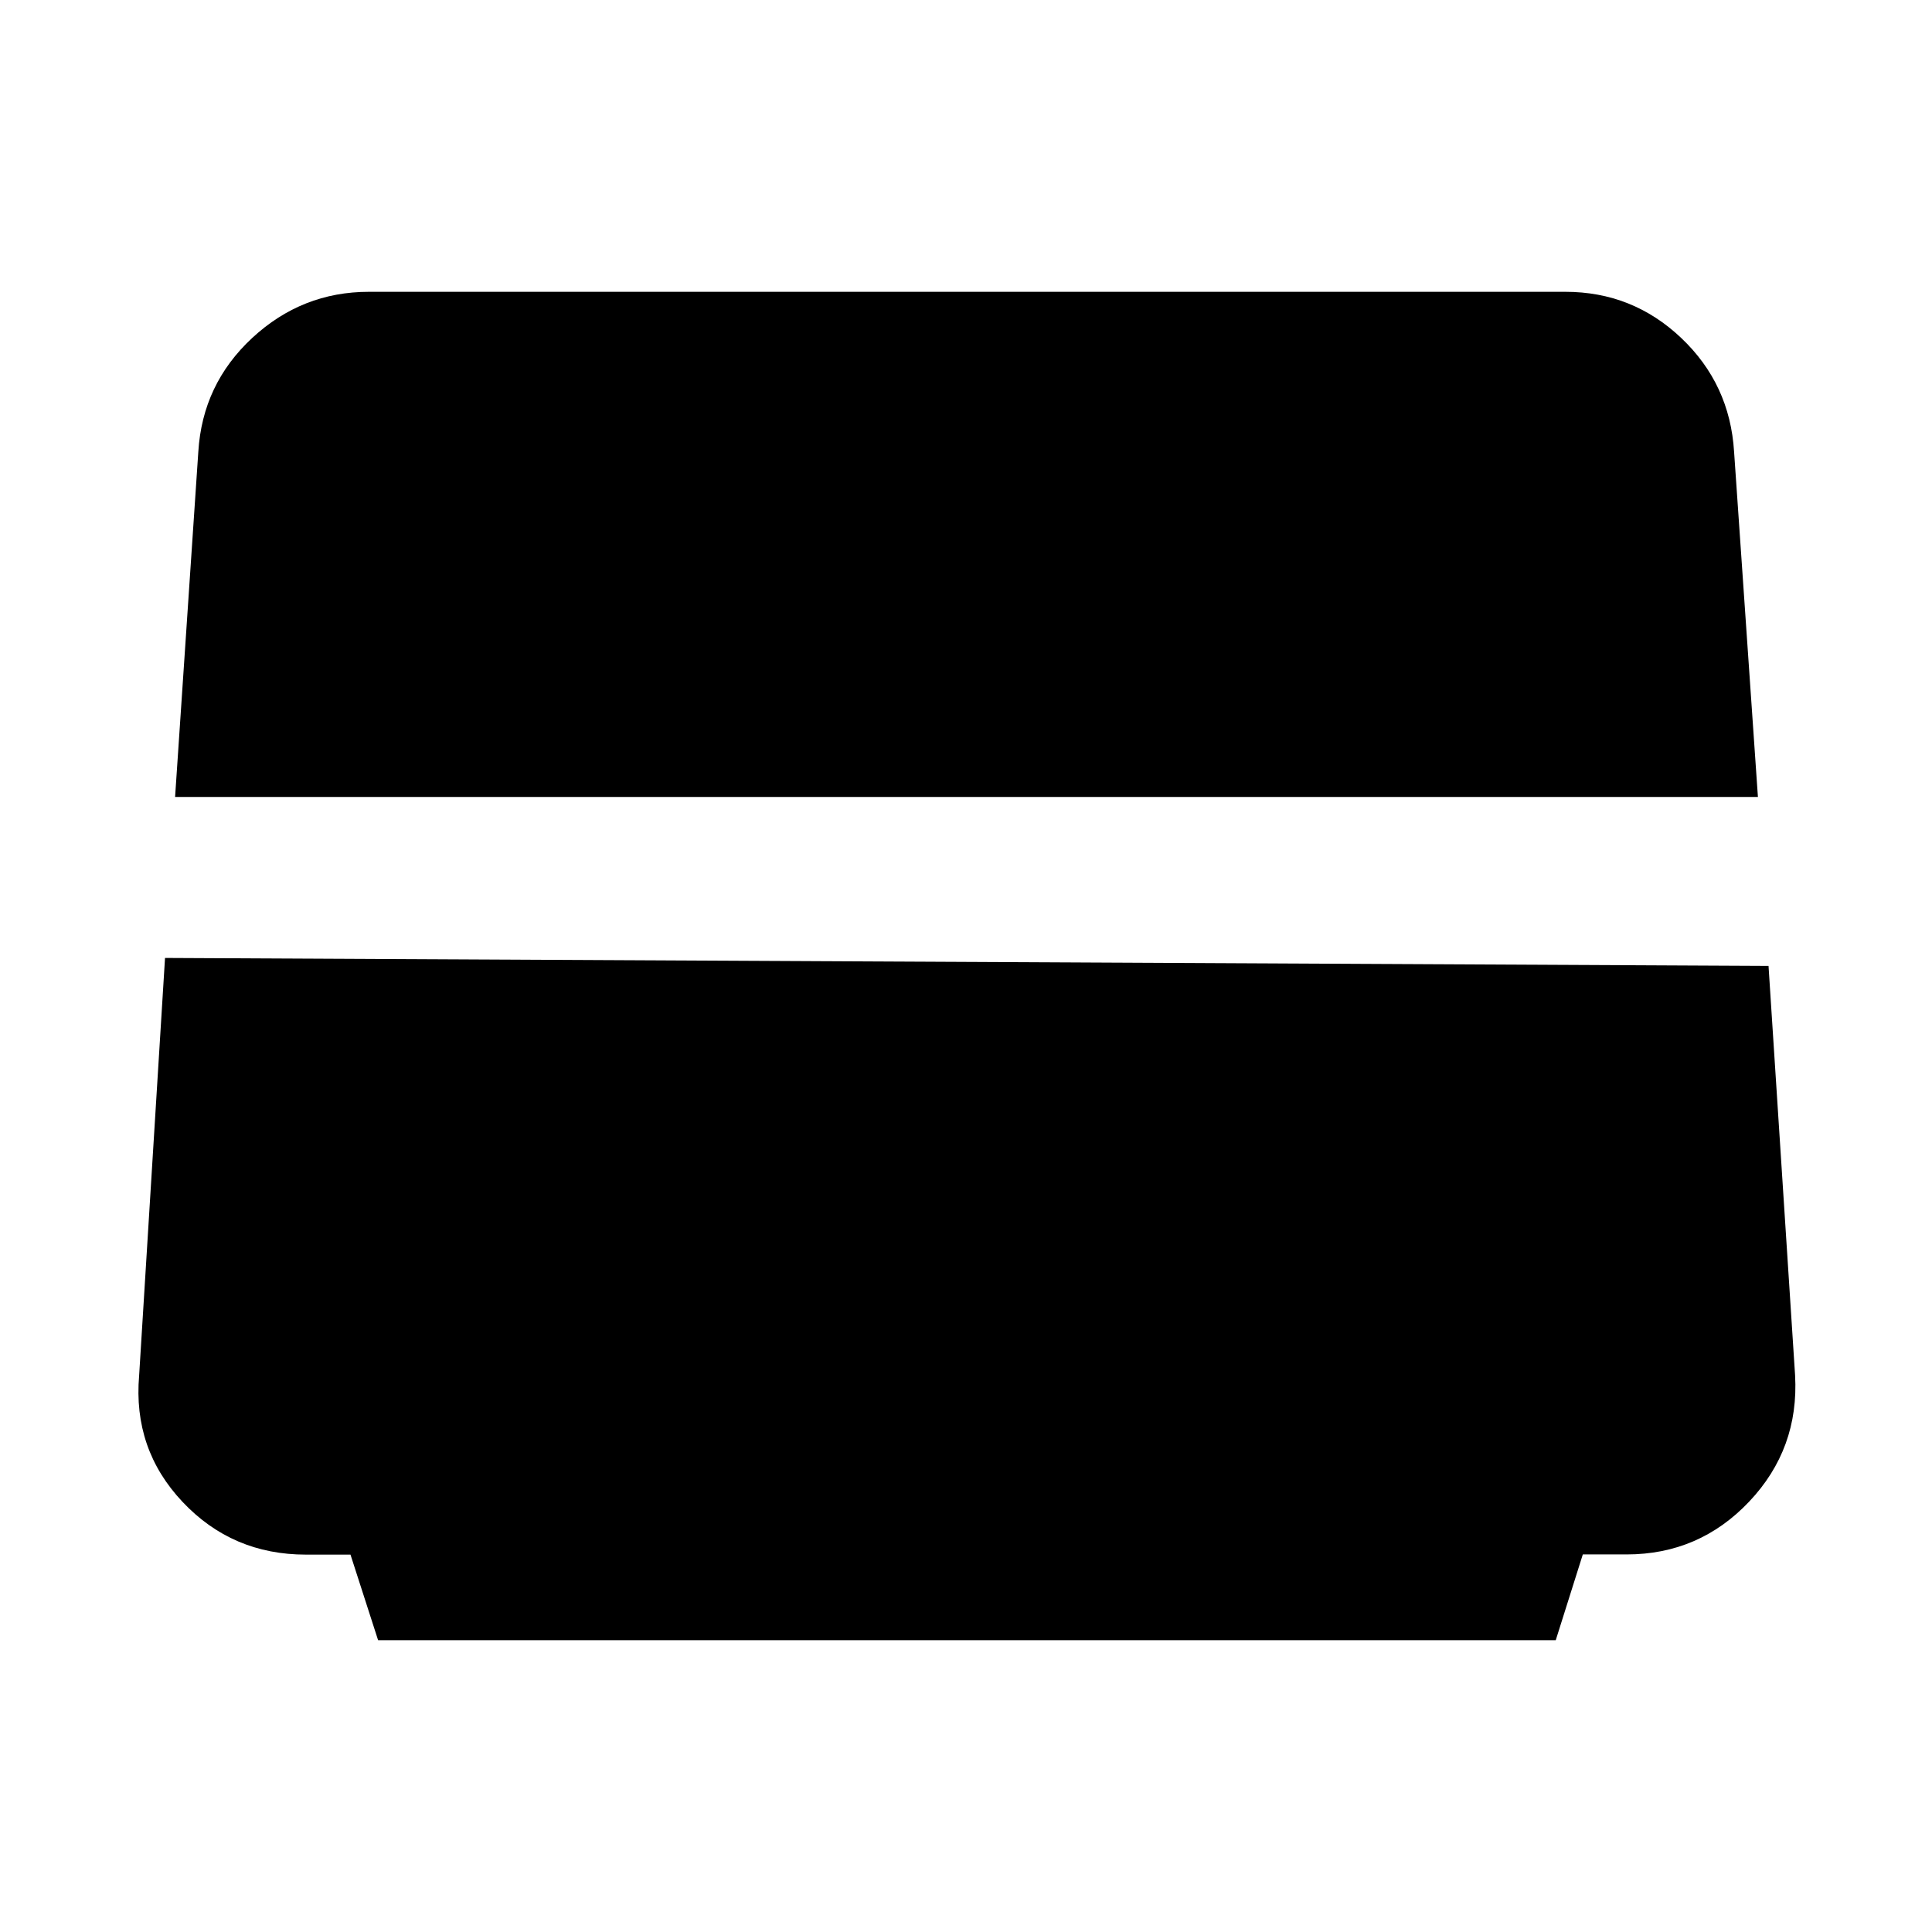<svg xmlns="http://www.w3.org/2000/svg" height="48" viewBox="0 -960 960 960" width="48"><path d="m187.87-145-13.718-42.52h-22.161q-36.583 0-61.287-26.2t-21.57-62.797L82-484l796.77 3.957 13.199 203.409q2.031 36.509-22.803 62.766-24.835 26.257-60.951 26.257h-21.724L773.043-145H187.87ZM87-564l11.544-171.532q2.061-33.616 26.778-56.542 24.717-22.926 58-22.926h594.485q33.375 0 57.569 22.927 24.194 22.926 26.278 56.51L873.5-564H87Z"/></svg>